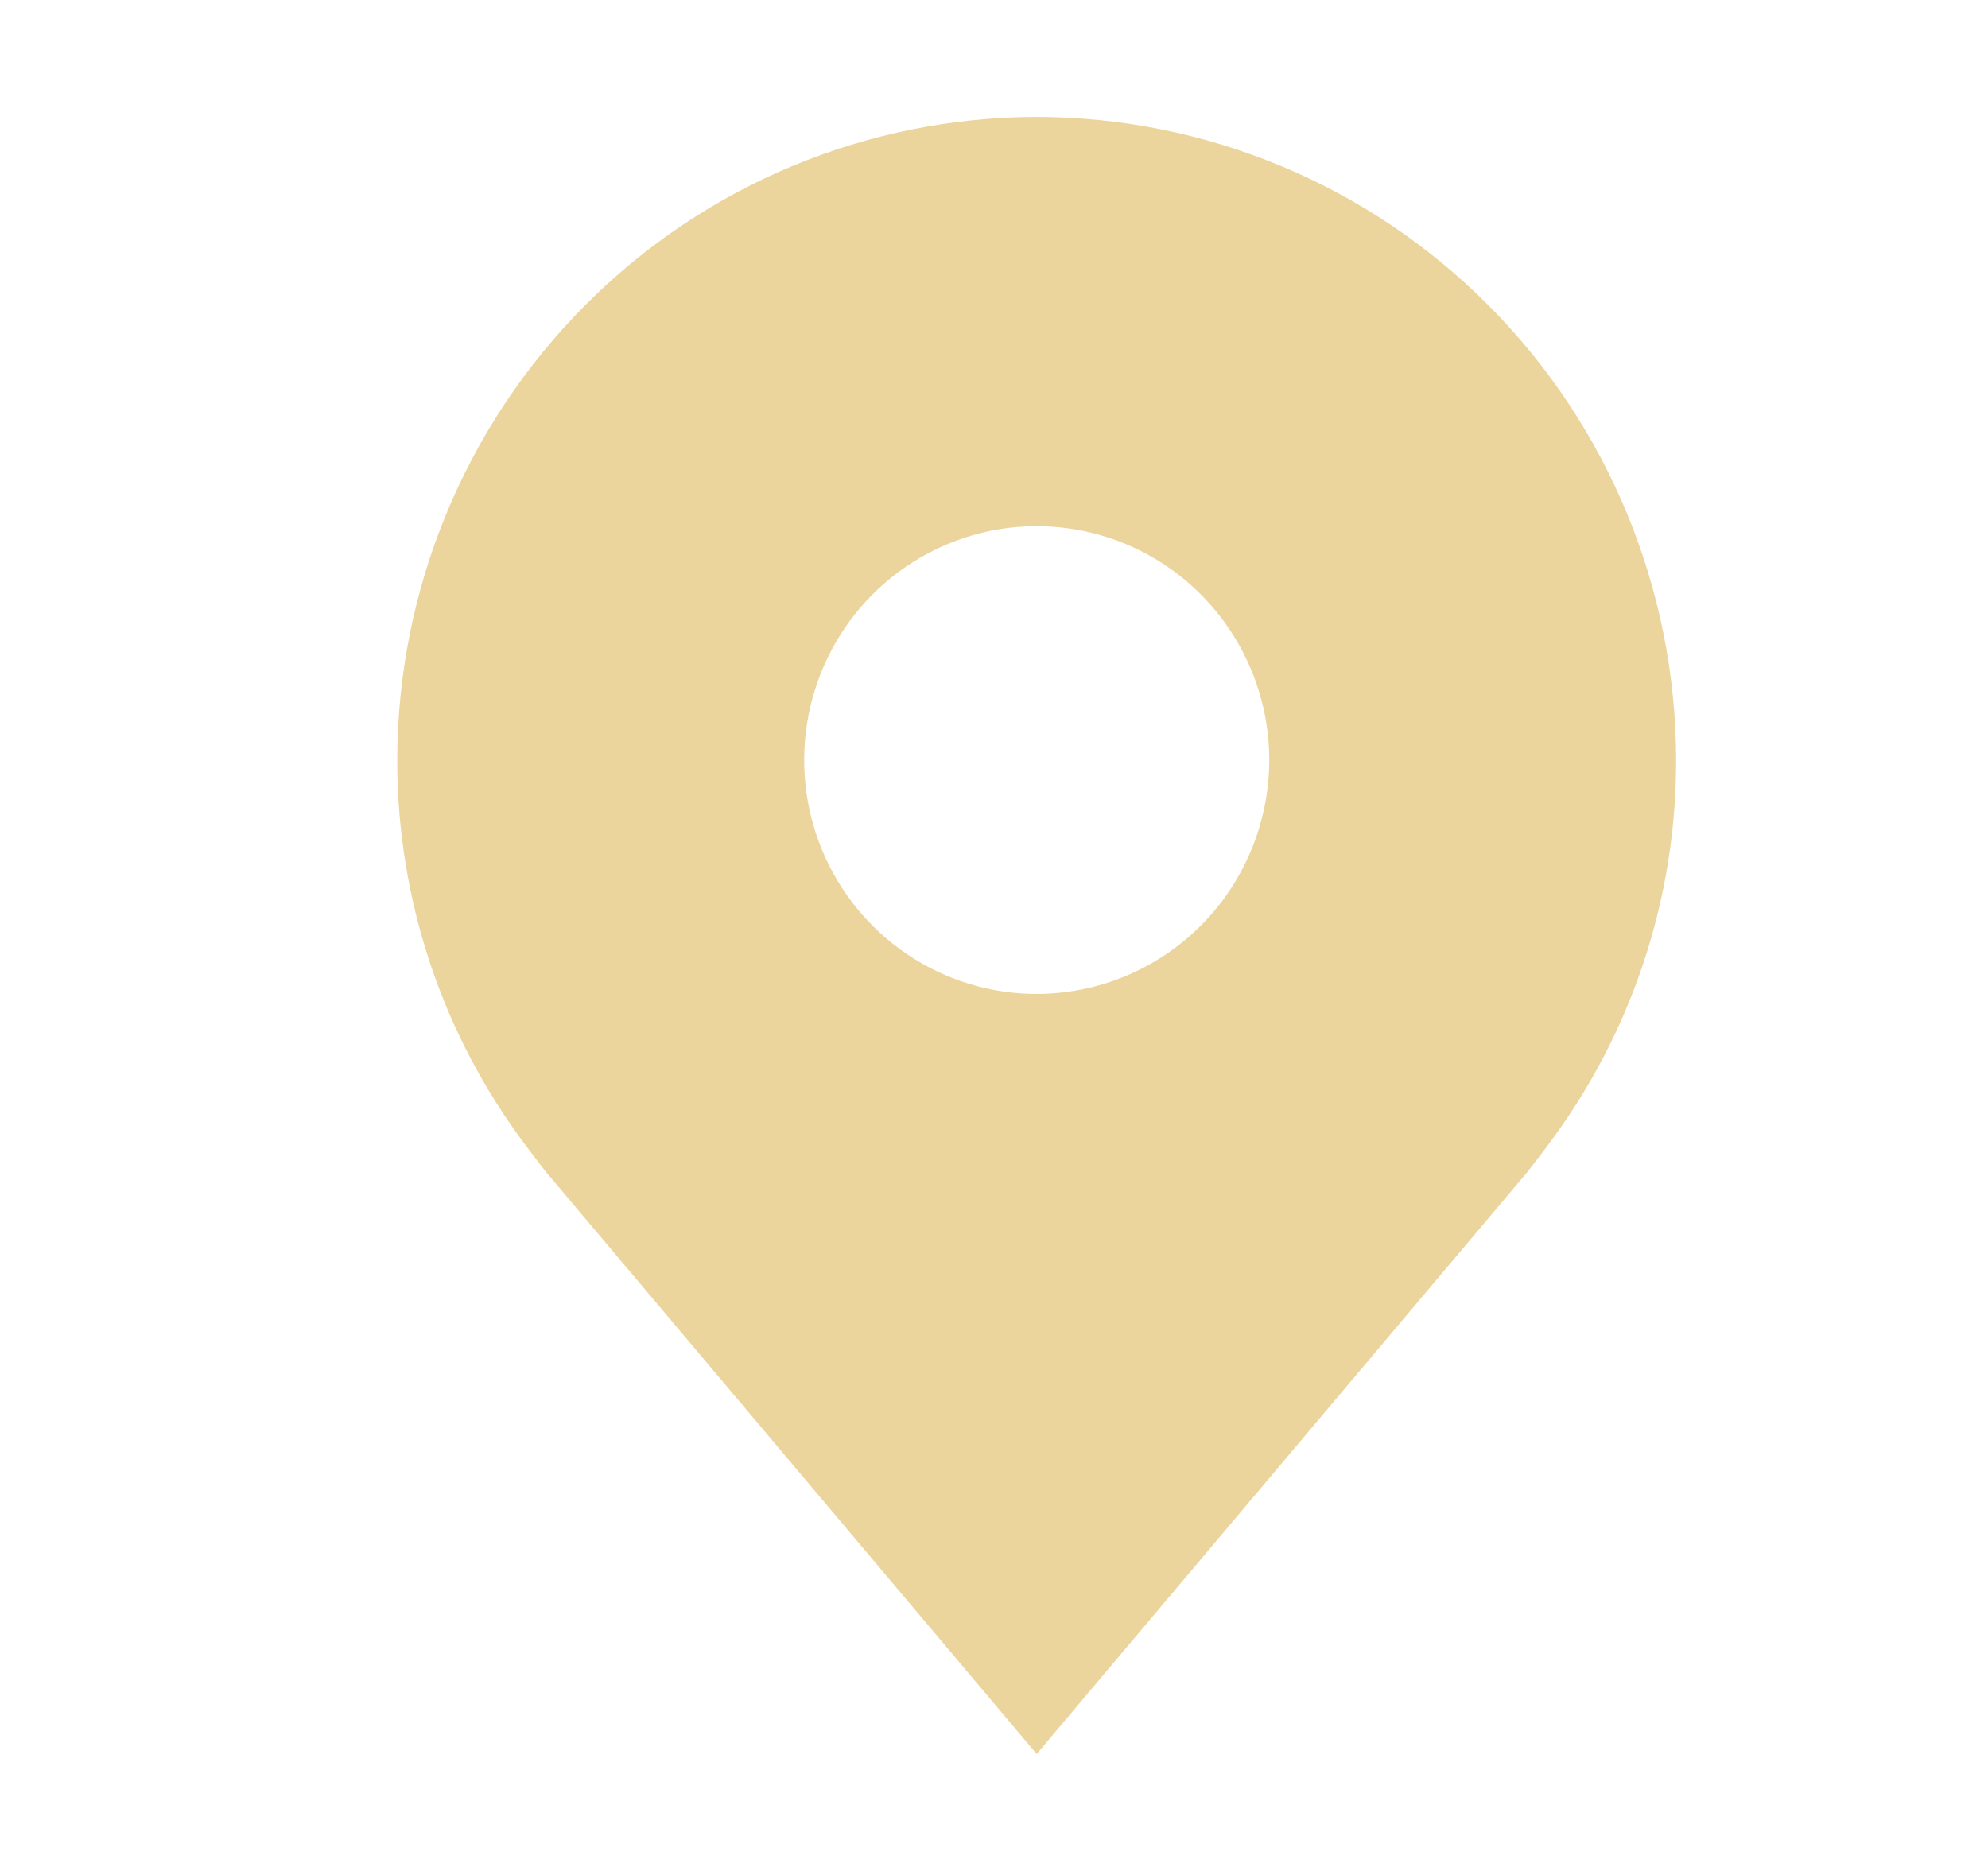 <svg width="17" height="16" viewBox="0 0 17 16" fill="none" xmlns="http://www.w3.org/2000/svg">
<path d="M8.865 1C7.416 1.002 6.026 1.582 5.001 2.613C3.976 3.644 3.399 5.042 3.397 6.5C3.396 7.692 3.783 8.851 4.499 9.8C4.499 9.8 4.648 9.998 4.672 10.026L8.865 15L13.06 10.024C13.082 9.997 13.232 9.8 13.232 9.8L13.232 9.799C13.948 8.85 14.335 7.691 14.333 6.5C14.331 5.042 13.755 3.644 12.73 2.613C11.705 1.582 10.315 1.002 8.865 1ZM8.865 8.5C8.472 8.5 8.088 8.383 7.761 8.163C7.434 7.943 7.179 7.631 7.028 7.265C6.878 6.9 6.838 6.498 6.915 6.11C6.992 5.722 7.181 5.365 7.459 5.086C7.737 4.806 8.092 4.616 8.477 4.538C8.863 4.461 9.263 4.501 9.626 4.652C9.99 4.804 10.3 5.06 10.518 5.389C10.737 5.718 10.854 6.104 10.854 6.5C10.853 7.03 10.643 7.539 10.271 7.913C9.898 8.288 9.392 8.499 8.865 8.5Z" fill="#ECD59C"/>
</svg>
